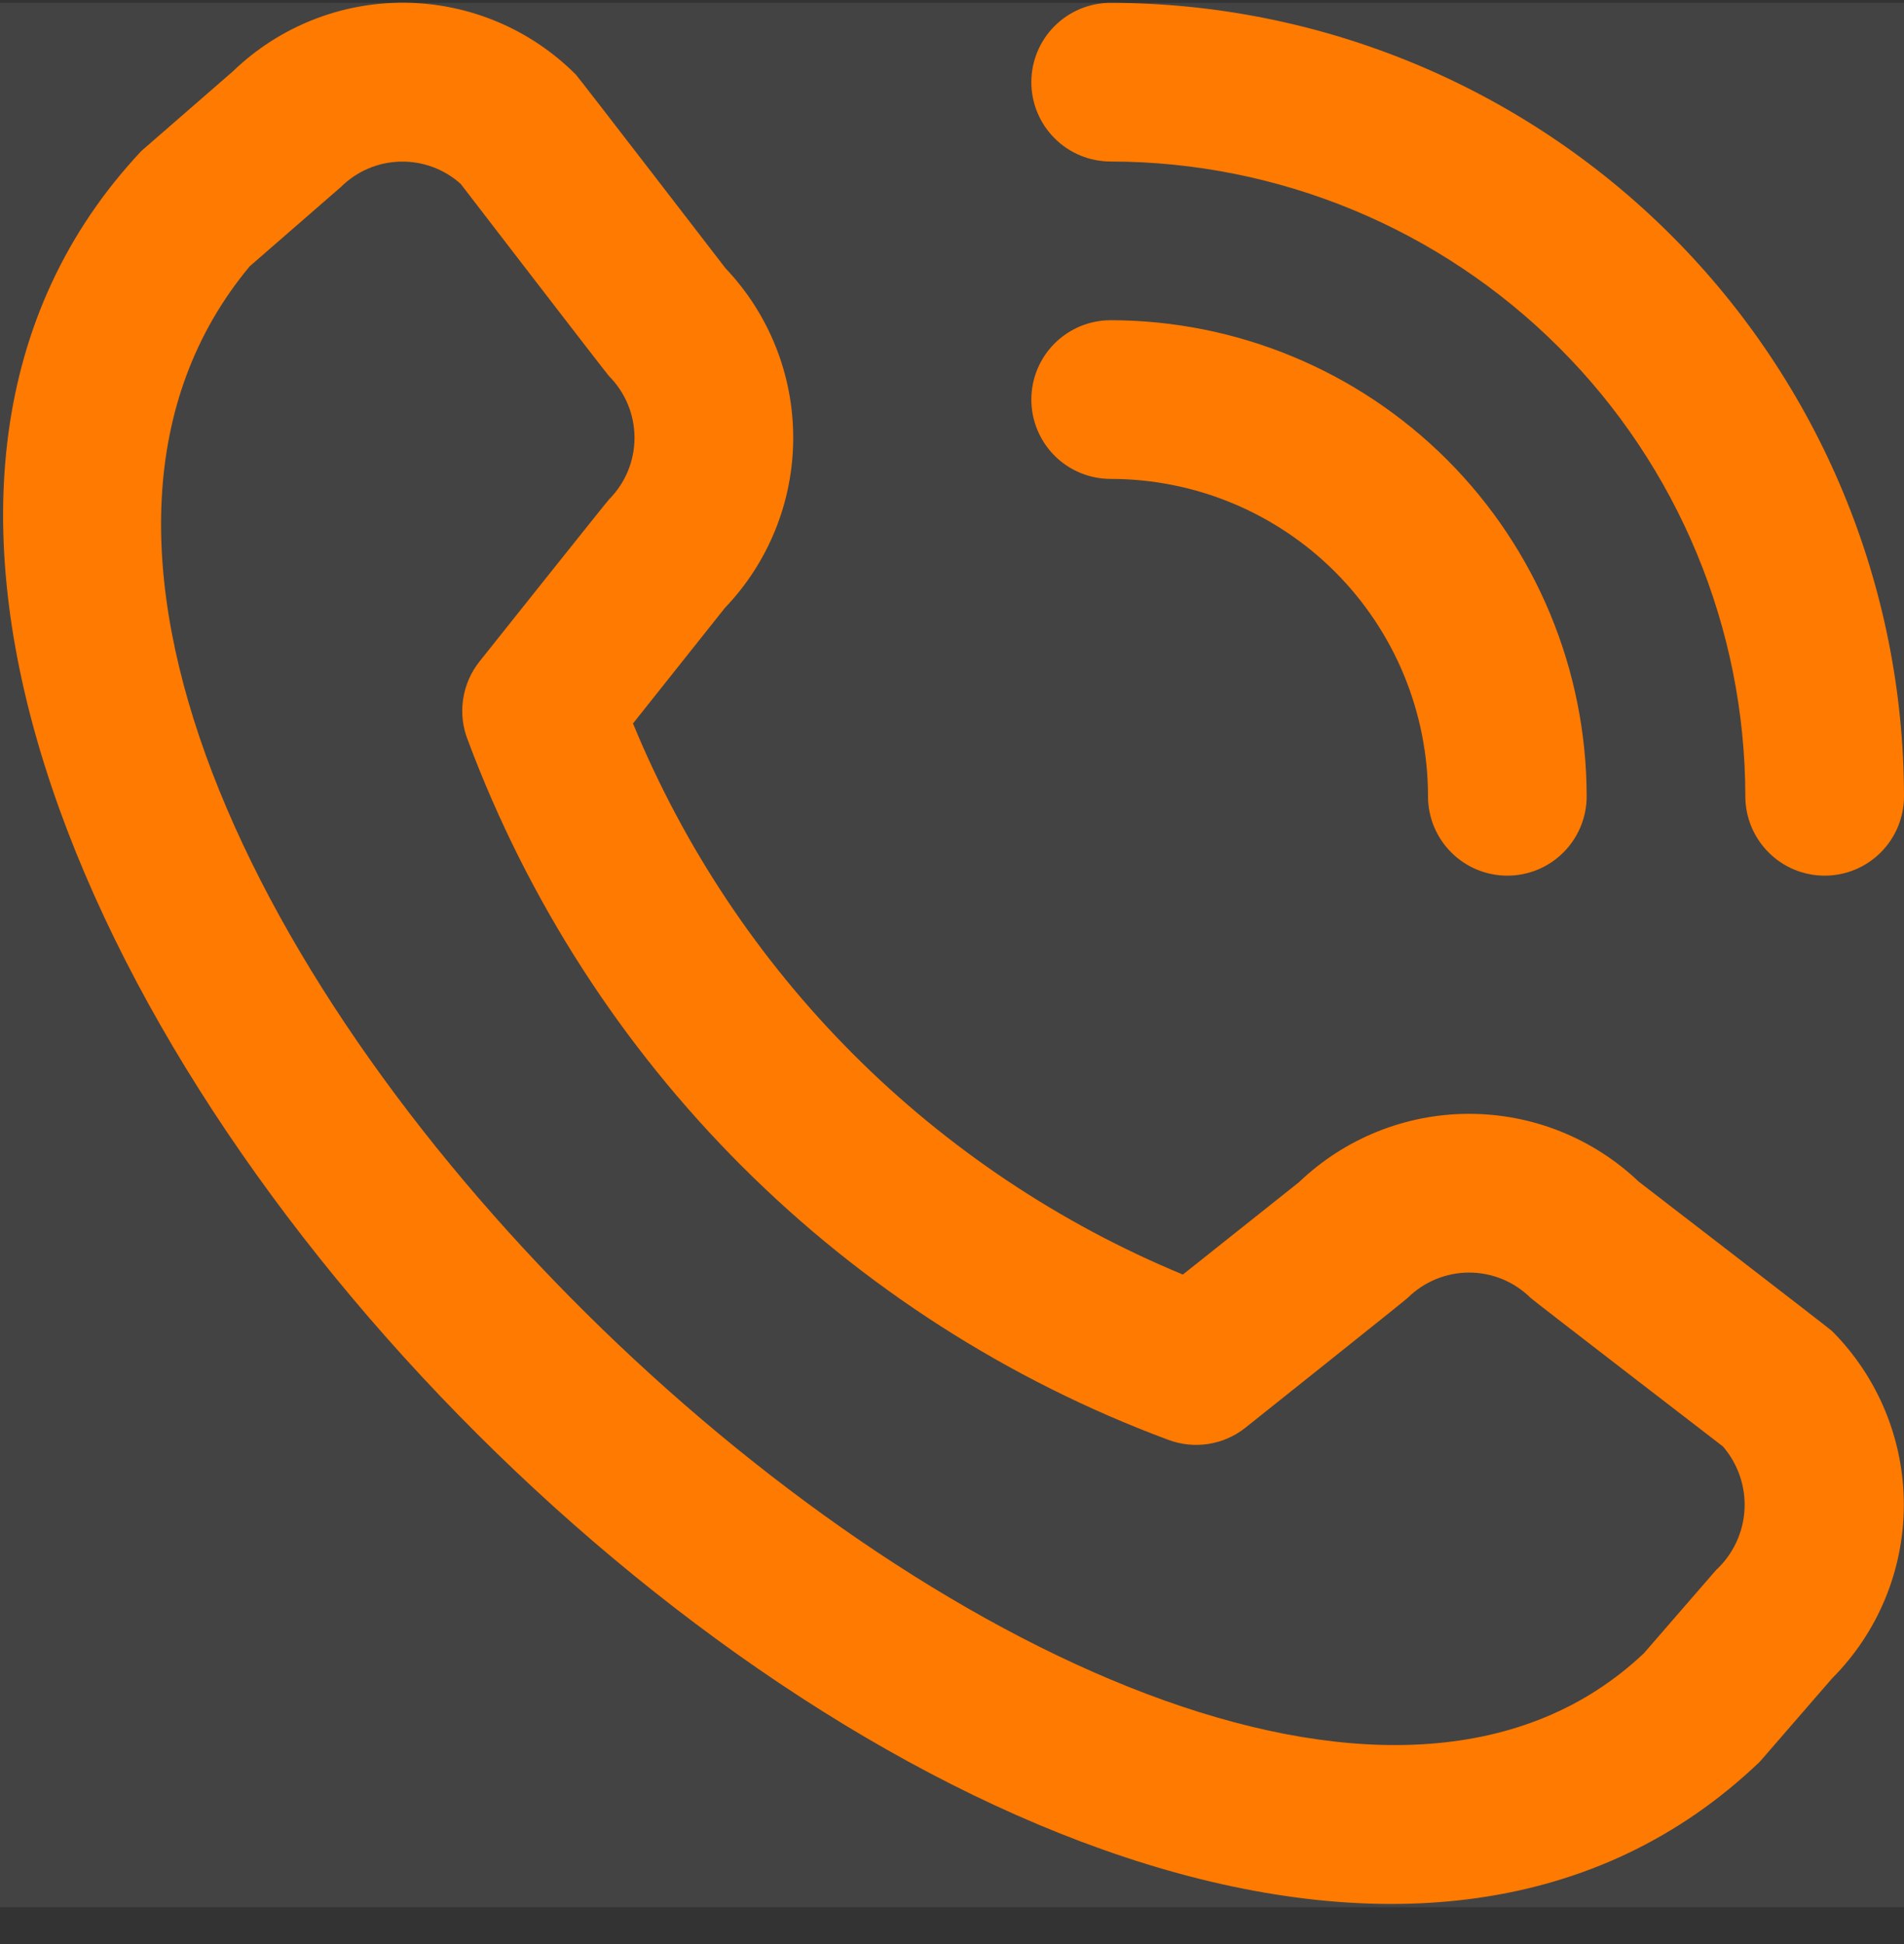 <svg width="48" height="49" viewBox="0 0 48 49" fill="none" xmlns="http://www.w3.org/2000/svg">
<rect x="0" y="0" width="48" height="49" fill="#333333" stroke="none"/>
<rect width="48" height="48" transform="translate(0 0.071)" fill="white" fill-opacity="0.08"/>
<g clip-path="url(#clip0_290_5000)">
<path d="M26 2.071C26 1.541 26.211 1.032 26.586 0.657C26.961 0.282 27.47 0.071 28 0.071C33.303 0.077 38.386 2.186 42.136 5.936C45.885 9.685 47.994 14.769 48 20.071C48 20.602 47.789 21.11 47.414 21.485C47.039 21.861 46.53 22.071 46 22.071C45.469 22.071 44.961 21.861 44.586 21.485C44.211 21.11 44 20.602 44 20.071C43.995 15.829 42.308 11.762 39.308 8.763C36.309 5.763 32.242 4.076 28 4.071C27.47 4.071 26.961 3.861 26.586 3.485C26.211 3.11 26 2.602 26 2.071ZM28 12.071C30.122 12.071 32.157 12.914 33.657 14.414C35.157 15.915 36 17.95 36 20.071C36 20.602 36.211 21.11 36.586 21.485C36.961 21.861 37.469 22.071 38 22.071C38.53 22.071 39.039 21.861 39.414 21.485C39.789 21.11 40 20.602 40 20.071C39.997 16.89 38.731 13.839 36.482 11.589C34.232 9.34 31.182 8.074 28 8.071C27.47 8.071 26.961 8.282 26.586 8.657C26.211 9.032 26 9.541 26 10.071C26 10.602 26.211 11.11 26.586 11.486C26.961 11.861 27.47 12.071 28 12.071ZM46.186 33.549C47.345 34.712 47.996 36.286 47.996 37.927C47.996 39.569 47.345 41.143 46.186 42.305L44.366 44.403C27.986 60.085 -11.874 20.235 3.566 3.803L5.866 1.803C7.03 0.677 8.59 0.053 10.209 0.068C11.829 0.083 13.377 0.735 14.52 1.883C14.582 1.945 18.288 6.759 18.288 6.759C19.388 7.915 20 9.449 19.997 11.044C19.995 12.639 19.377 14.172 18.274 15.323L15.958 18.235C17.24 21.349 19.124 24.18 21.503 26.564C23.882 28.947 26.708 30.837 29.82 32.125L32.75 29.795C33.902 28.693 35.434 28.076 37.029 28.074C38.623 28.072 40.157 28.684 41.312 29.783C41.312 29.783 46.124 33.487 46.186 33.549ZM43.434 36.457C43.434 36.457 38.648 32.775 38.586 32.713C38.174 32.305 37.617 32.075 37.037 32.075C36.457 32.075 35.9 32.305 35.488 32.713C35.434 32.769 31.4 35.983 31.4 35.983C31.128 36.2 30.805 36.342 30.461 36.395C30.118 36.448 29.767 36.411 29.442 36.287C25.411 34.786 21.749 32.437 18.706 29.397C15.662 26.358 13.307 22.7 11.8 18.671C11.666 18.342 11.623 17.983 11.674 17.632C11.725 17.28 11.868 16.949 12.09 16.671C12.09 16.671 15.304 12.635 15.358 12.583C15.767 12.171 15.996 11.614 15.996 11.034C15.996 10.454 15.767 9.897 15.358 9.485C15.296 9.425 11.614 4.635 11.614 4.635C11.196 4.26 10.65 4.059 10.088 4.074C9.527 4.088 8.992 4.317 8.594 4.713L6.294 6.713C-4.99 20.281 29.552 52.907 41.442 41.671L43.264 39.571C43.691 39.176 43.947 38.63 43.979 38.049C44.011 37.468 43.815 36.897 43.434 36.457Z" fill="#FF7A00"/>
</g>
<defs>
<clipPath id="clip0_290_5000">
<rect width="48" height="48" fill="white" transform="translate(0 0.071)"/>
</clipPath>
</defs>
</svg>
